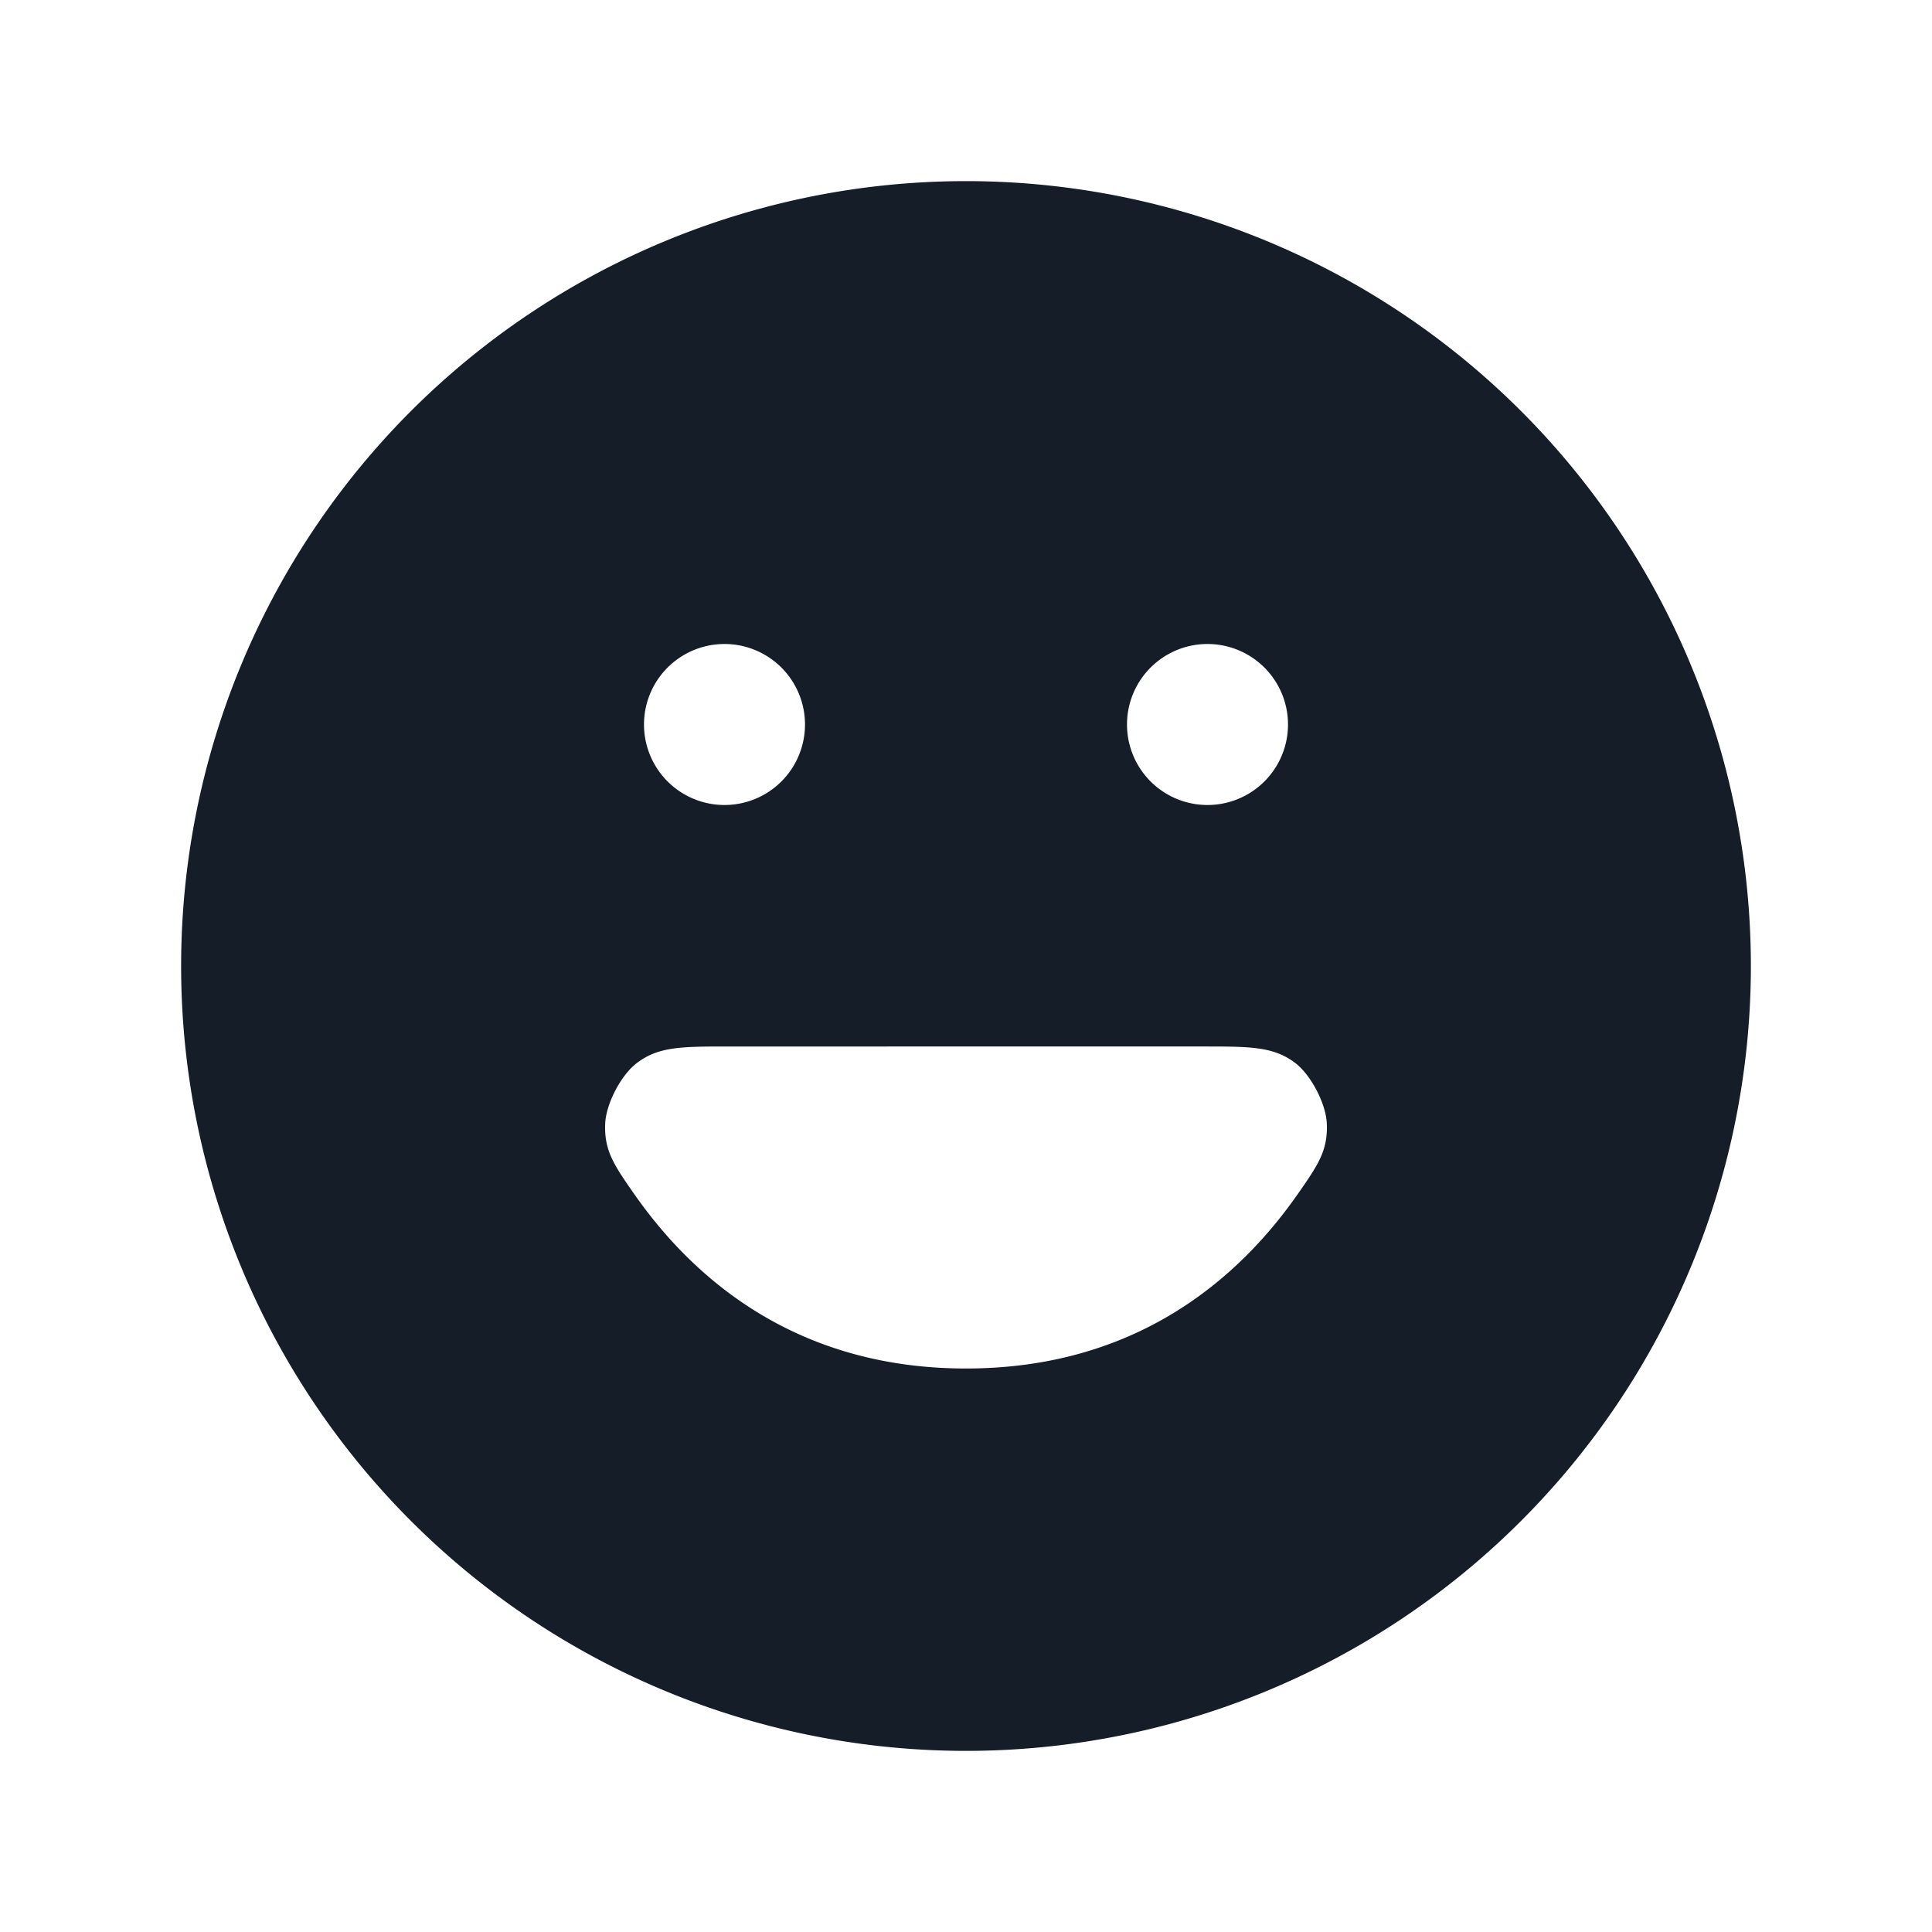 <svg xmlns="http://www.w3.org/2000/svg" viewBox="0 0 24 24"><path fill="#151E28" d="M12 2.25A9.75 9.75 0 0 1 21.75 12 9.75 9.75 0 0 1 12 21.75 9.75 9.75 0 0 1 2.25 12 9.75 9.75 0 0 1 12 2.25ZM9.049 13c-.581 0-.871 0-1.14.207-.195.148-.38.504-.391.749-.015.338.111.519.362.879l.003.004C8.618 15.889 9.893 17 12 17c2.108 0 3.382-1.11 4.117-2.161l.003-.004c.251-.36.377-.541.362-.879-.01-.245-.196-.6-.39-.75-.27-.206-.56-.206-1.141-.206H9.049ZM10 9a1 1 0 1 0-2 0 1 1 0 0 0 2 0Zm5 1a1 1 0 1 0 0-2 1 1 0 0 0 0 2Z"/></svg>